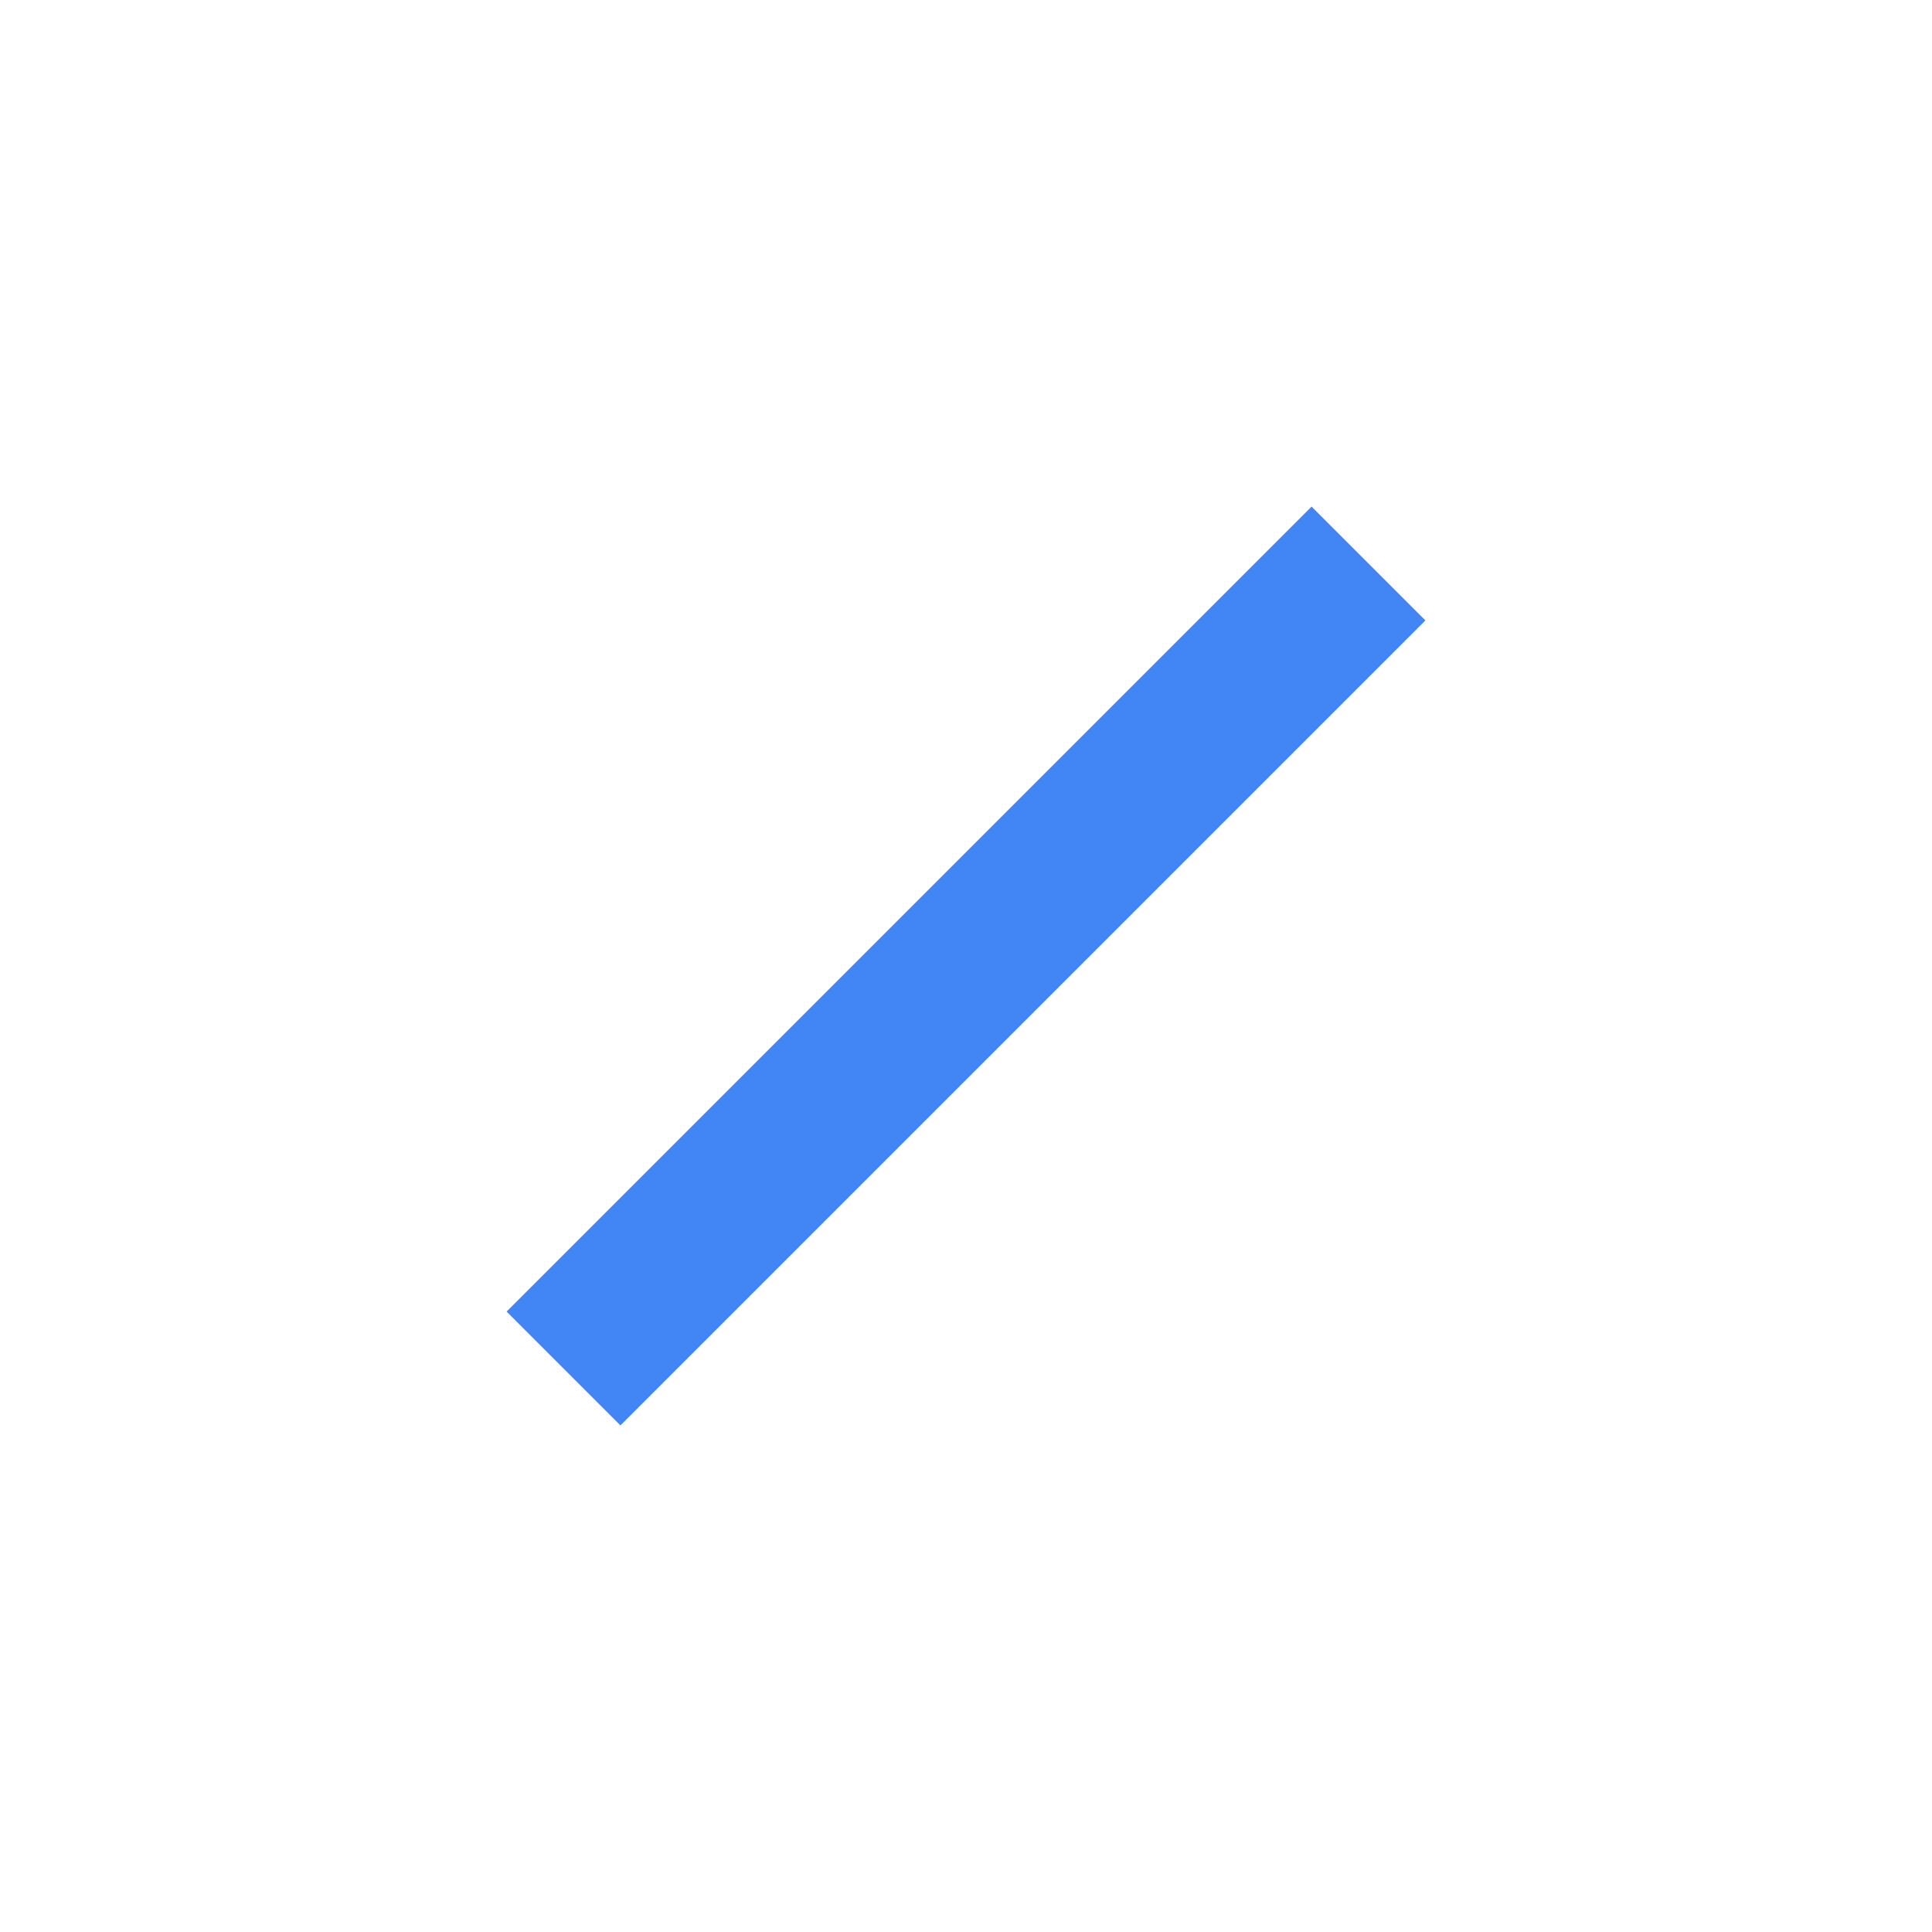 <svg xmlns="http://www.w3.org/2000/svg" viewBox="0 0 24 24">
    <path d="M5 19h14V5H5v14zM7 7v10h10V7H7z" fill="none"/>
    <polyline points="7,17 12,12 17,7" fill="none" stroke="#4285F4" stroke-width="2"/>
</svg>

